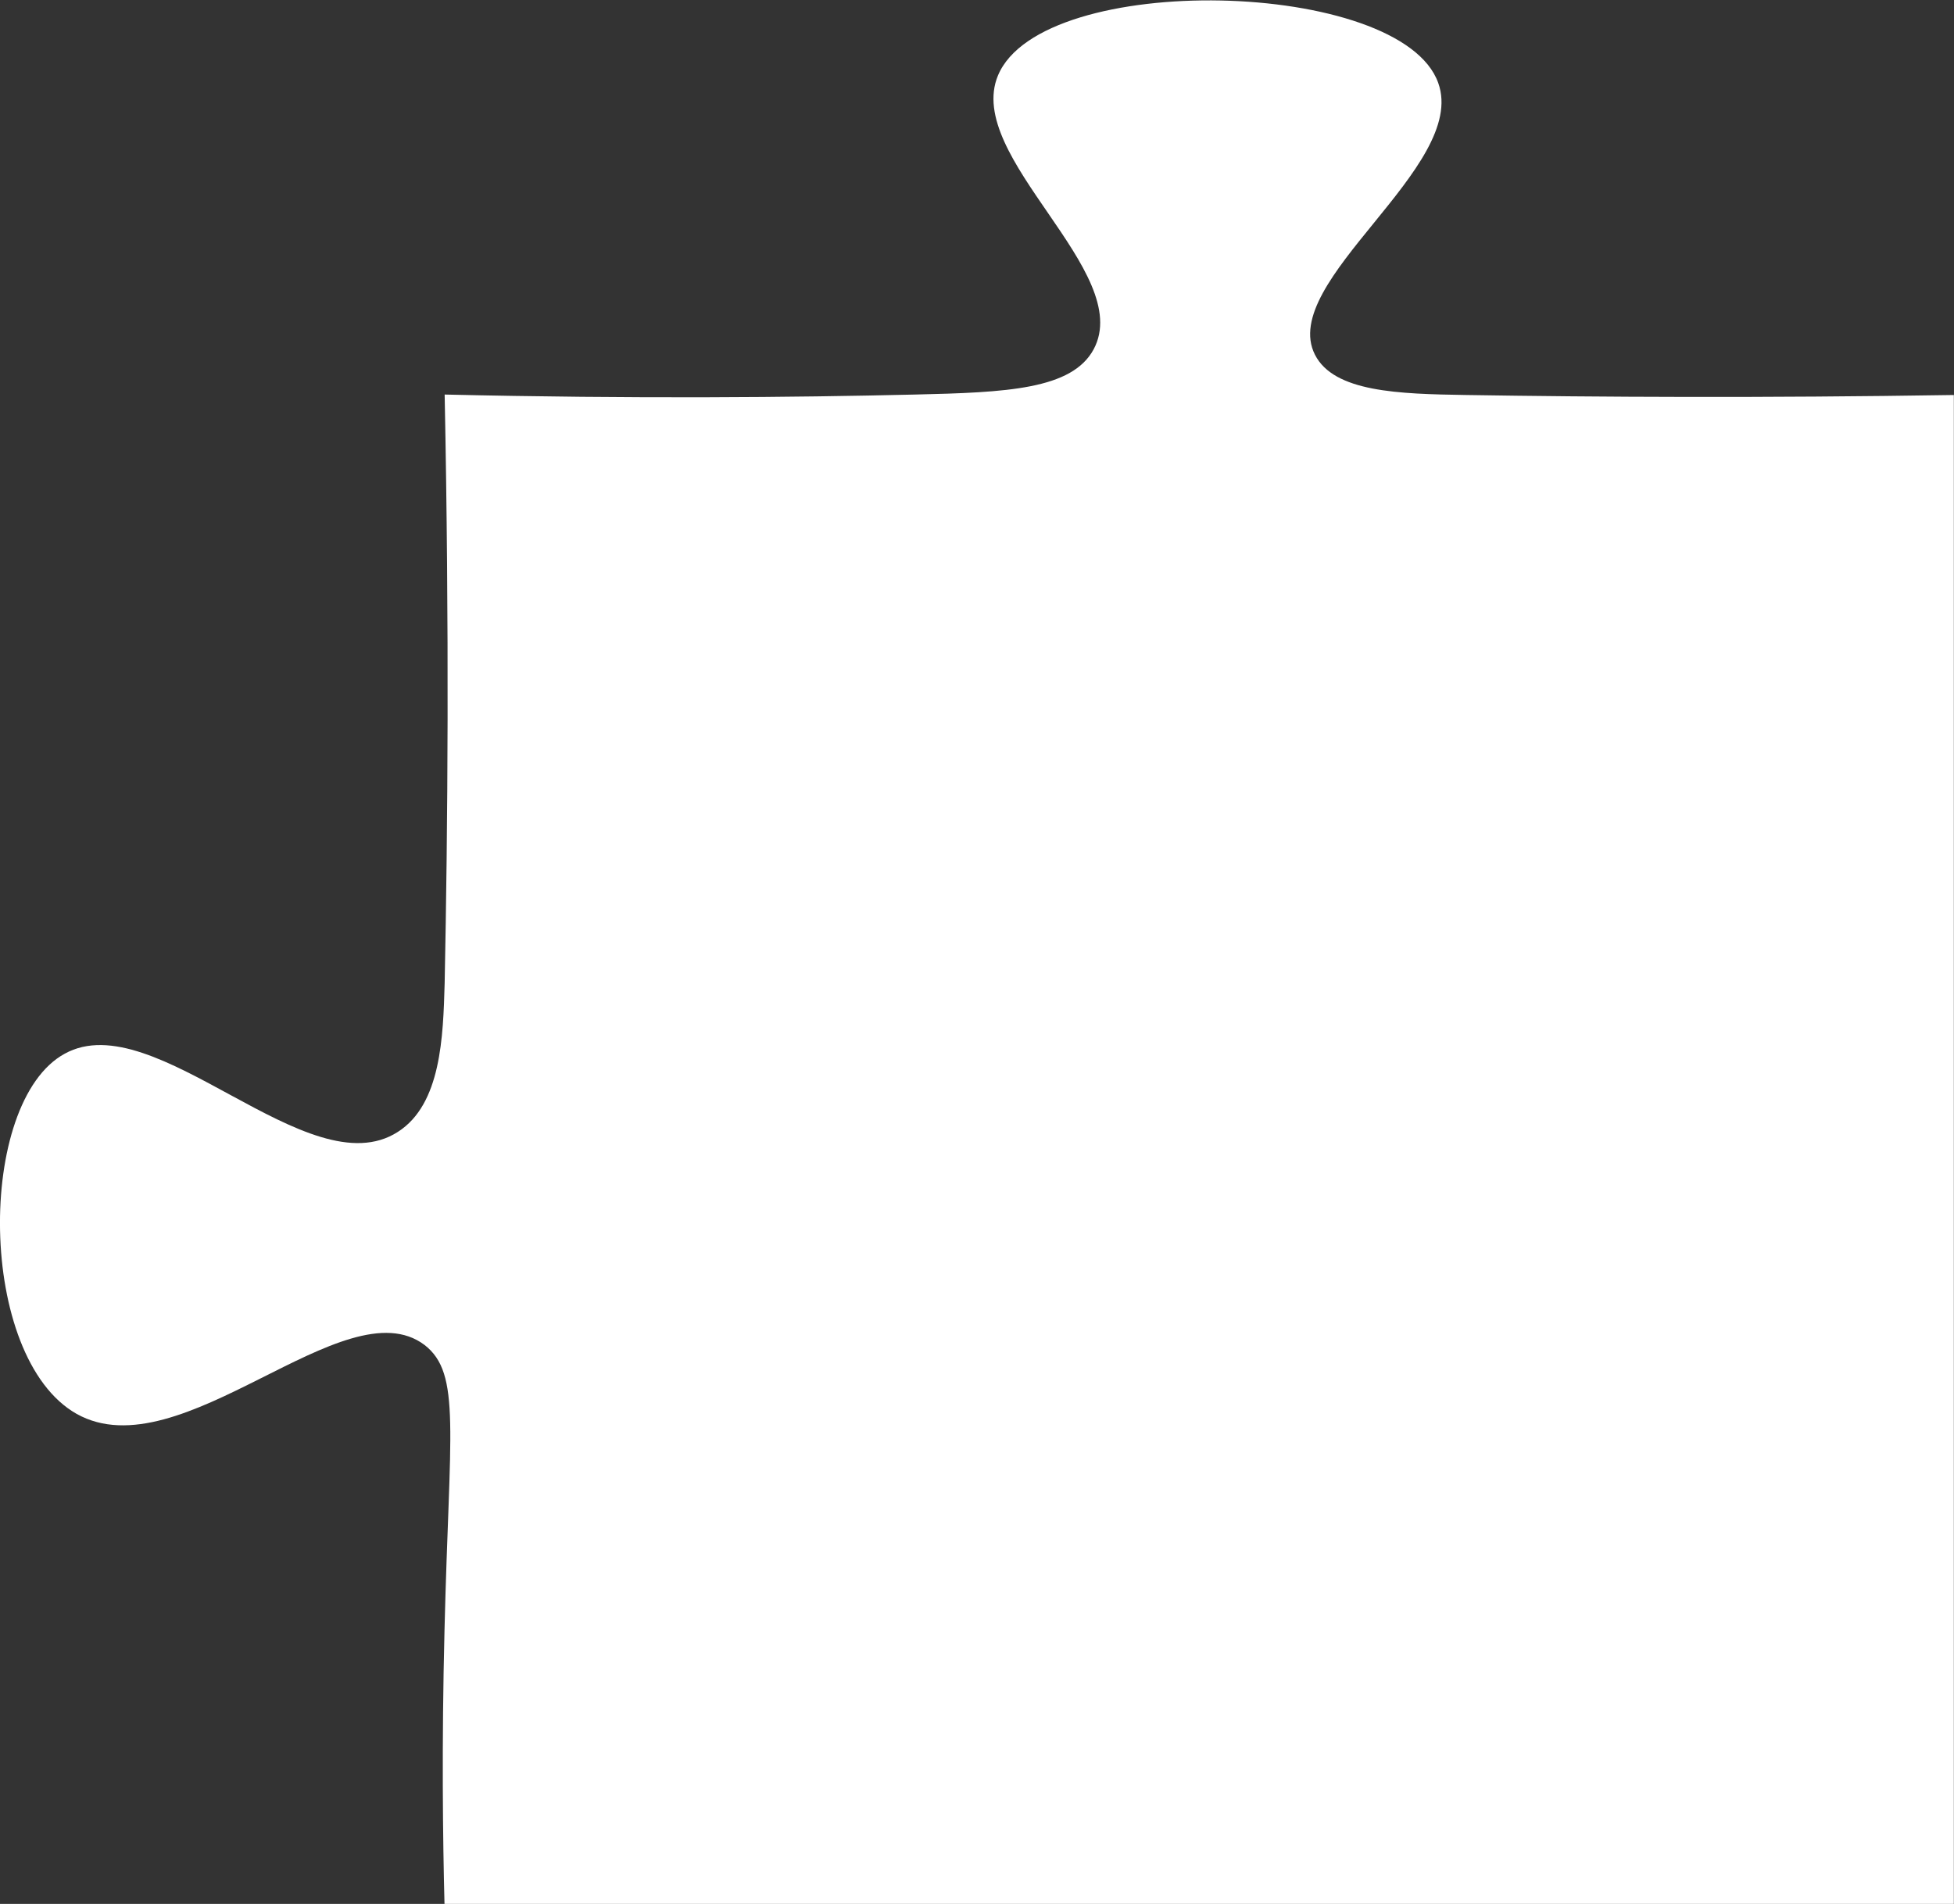 <svg xmlns="http://www.w3.org/2000/svg" viewBox="0 0 129.46 126.14"><rect x="0" y="0" width="129.46" height="126.14" fill="#333333" stroke="none"/><title>Ресурс 5_bottom_right</title><g id="Слой_2" data-name="Слой 2"><g id="Слой_1-2" data-name="Слой 1"><path d="M29.46,26.14c12.57.29,23.13.19,31.16,0,6.06-.14,10.4-.33,11.84-3C75.21,18,63.86,10.41,66.12,5c2.92-7,26.73-6.41,29.17.5,2,5.57-10.63,13.13-8.17,18,1.26,2.48,5.55,2.6,10,2.67,8.81.14,19.7.2,32.33,0v100h-100c-.11-4.29-.19-10.56,0-18.16.32-13.29,1.12-17-1.32-18.9-5.29-4-16.13,8.45-23.06,4.56C-1.53,89.93-1.58,73,4.29,69.81c6-3.31,16.14,9,22.07,5.18,2.87-1.83,3-6.31,3.1-9.85C29.67,54.8,29.77,41.66,29.46,26.14Z" fill="#fff"/></g></g></svg>